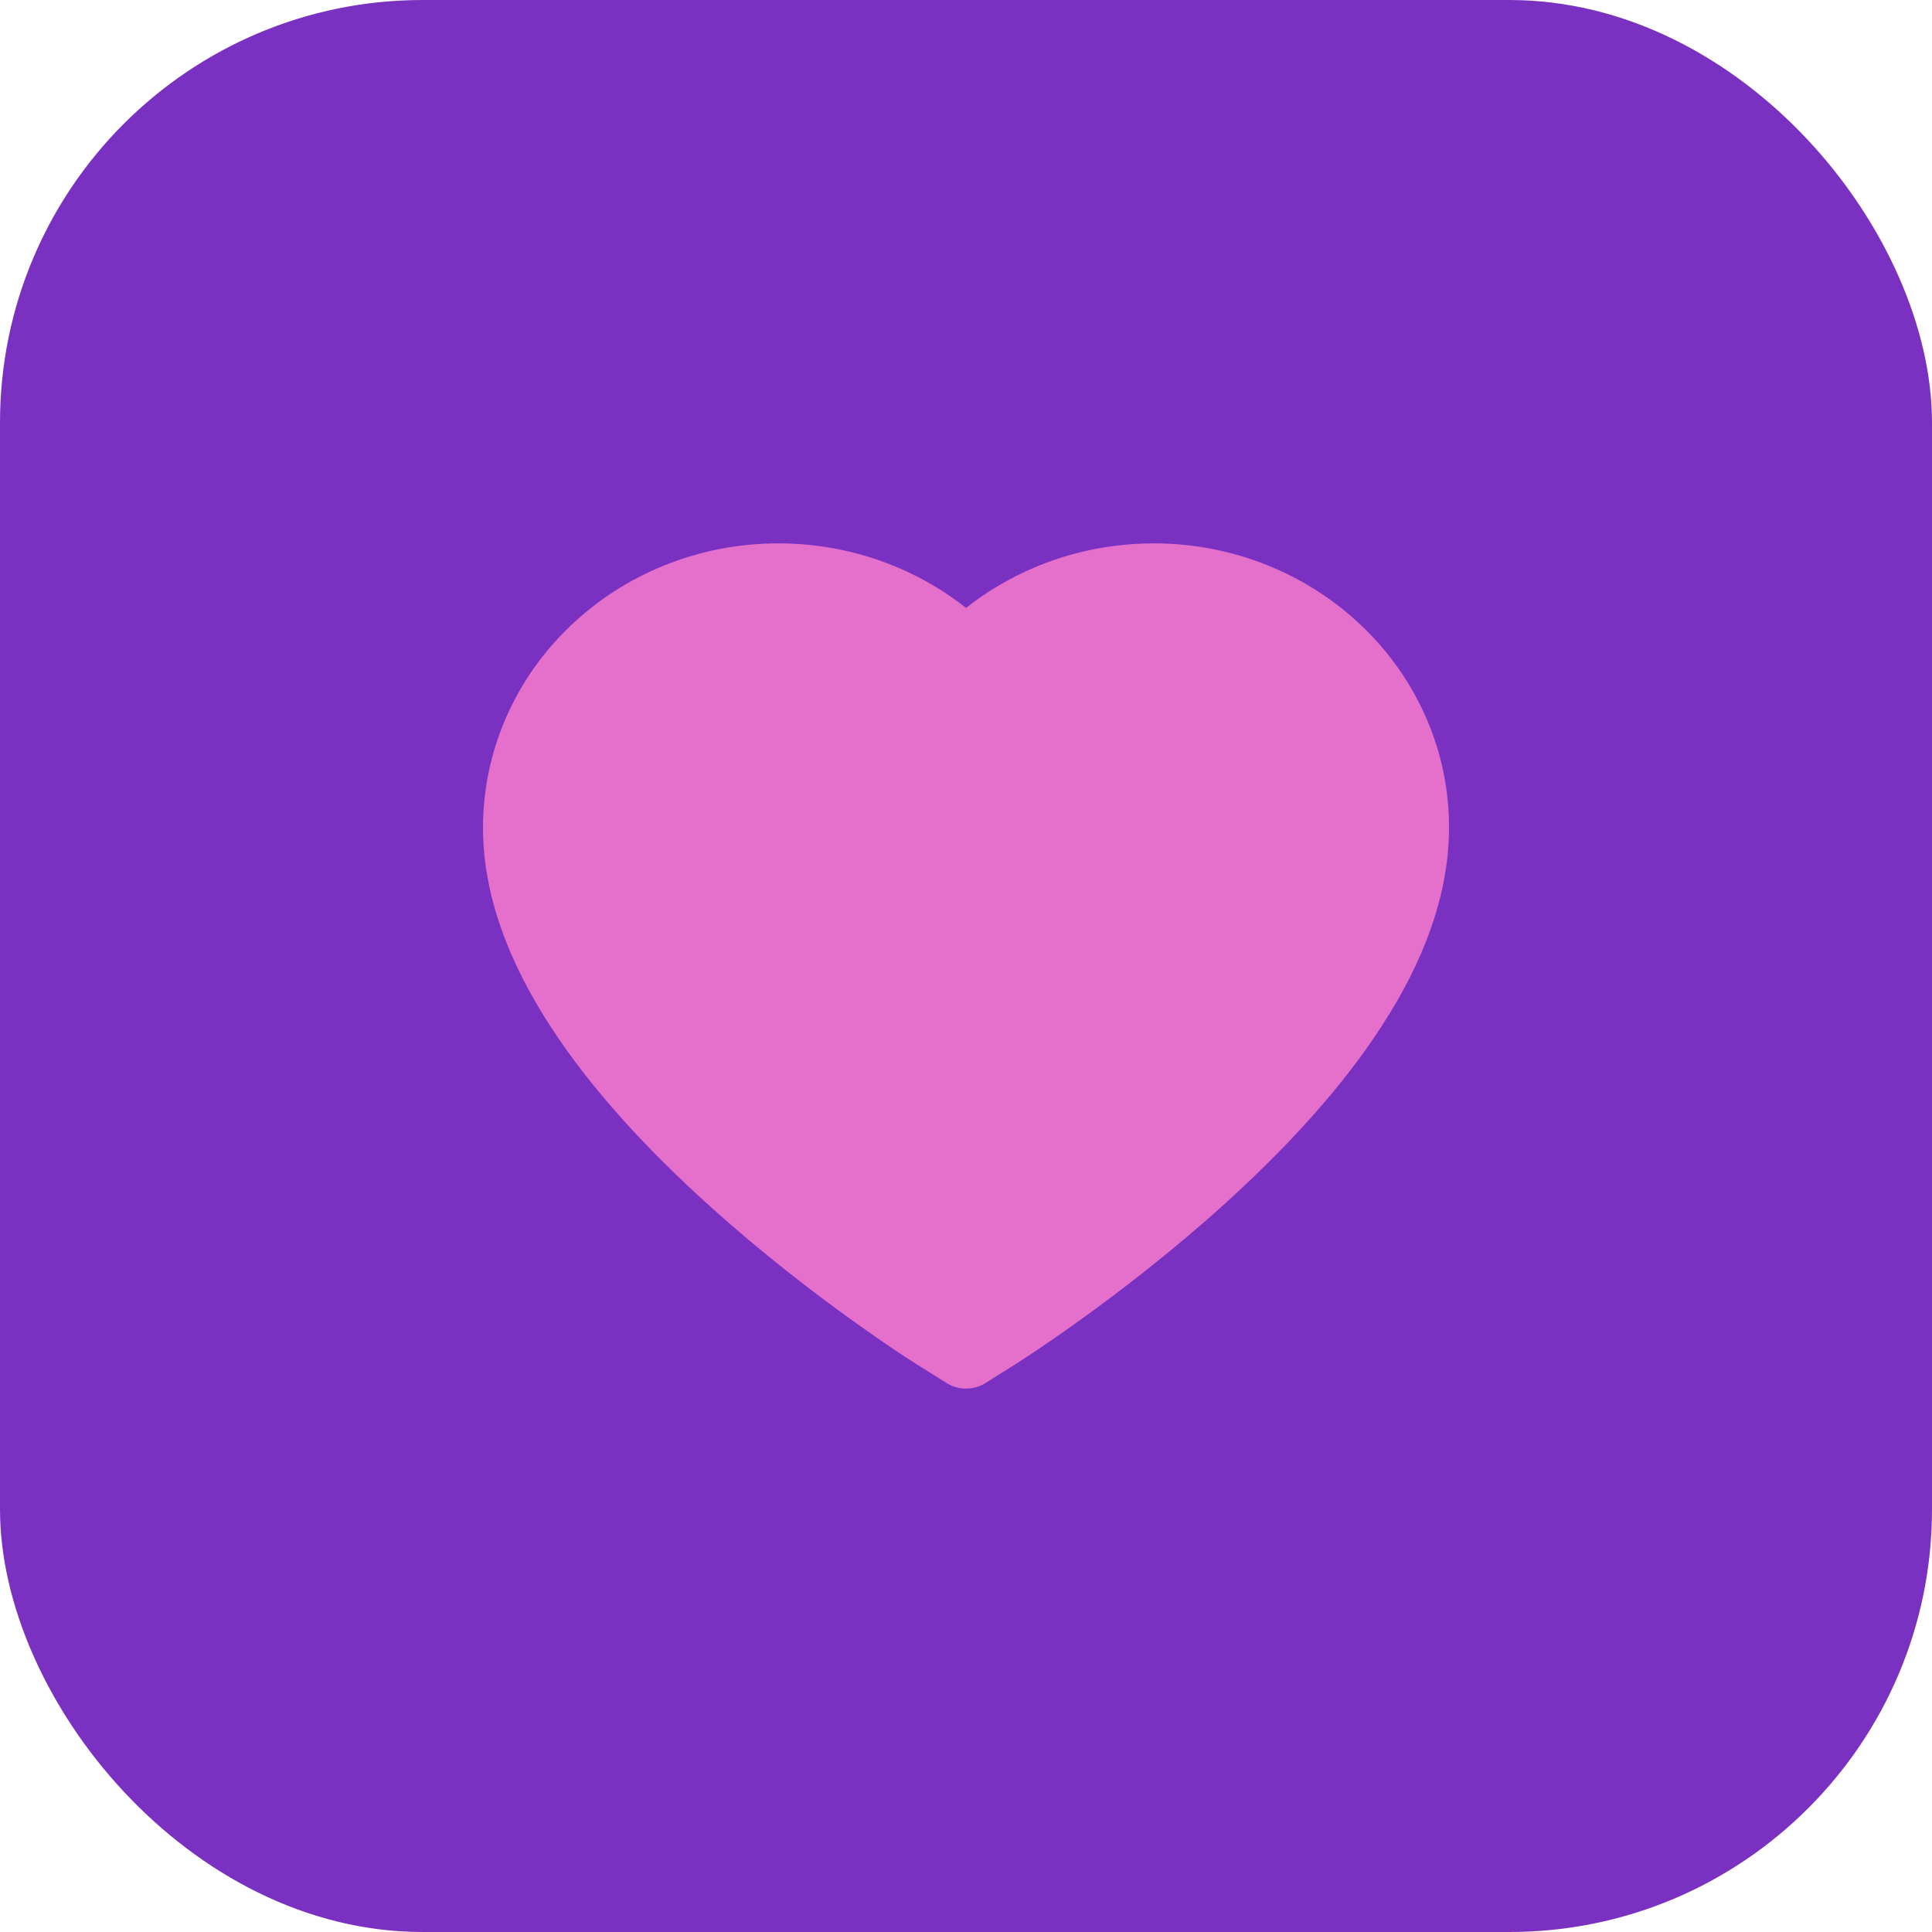 <svg width="32" height="32" viewBox="0 0 32 32" fill="none" xmlns="http://www.w3.org/2000/svg">
<g opacity="0.98">
<rect width="32" height="32" rx="7" fill="#772DC1"/>
<path d="M23.613 11.869C23.365 11.308 23.007 10.799 22.559 10.371C22.111 9.942 21.583 9.601 21.003 9.367C20.402 9.123 19.758 8.999 19.107 9C18.194 9 17.303 9.244 16.529 9.706C16.343 9.816 16.168 9.937 16.001 10.069C15.834 9.937 15.658 9.816 15.473 9.706C14.699 9.244 13.808 9 12.895 9C12.238 9 11.6 9.123 10.998 9.367C10.417 9.602 9.893 9.941 9.443 10.371C8.995 10.798 8.637 11.307 8.389 11.869C8.132 12.453 8 13.074 8 13.712C8 14.315 8.126 14.942 8.376 15.581C8.585 16.115 8.885 16.668 9.269 17.227C9.876 18.112 10.711 19.034 11.749 19.97C13.467 21.52 15.169 22.591 15.242 22.634L15.681 22.909C15.875 23.03 16.125 23.03 16.32 22.909L16.758 22.634C16.831 22.589 18.531 21.52 20.251 19.97C21.289 19.034 22.124 18.112 22.731 17.227C23.115 16.668 23.417 16.115 23.624 15.581C23.874 14.942 24 14.315 24 13.712C24.002 13.074 23.87 12.453 23.613 11.869V11.869Z" fill="#E46DCA"/>
</g>
</svg>
